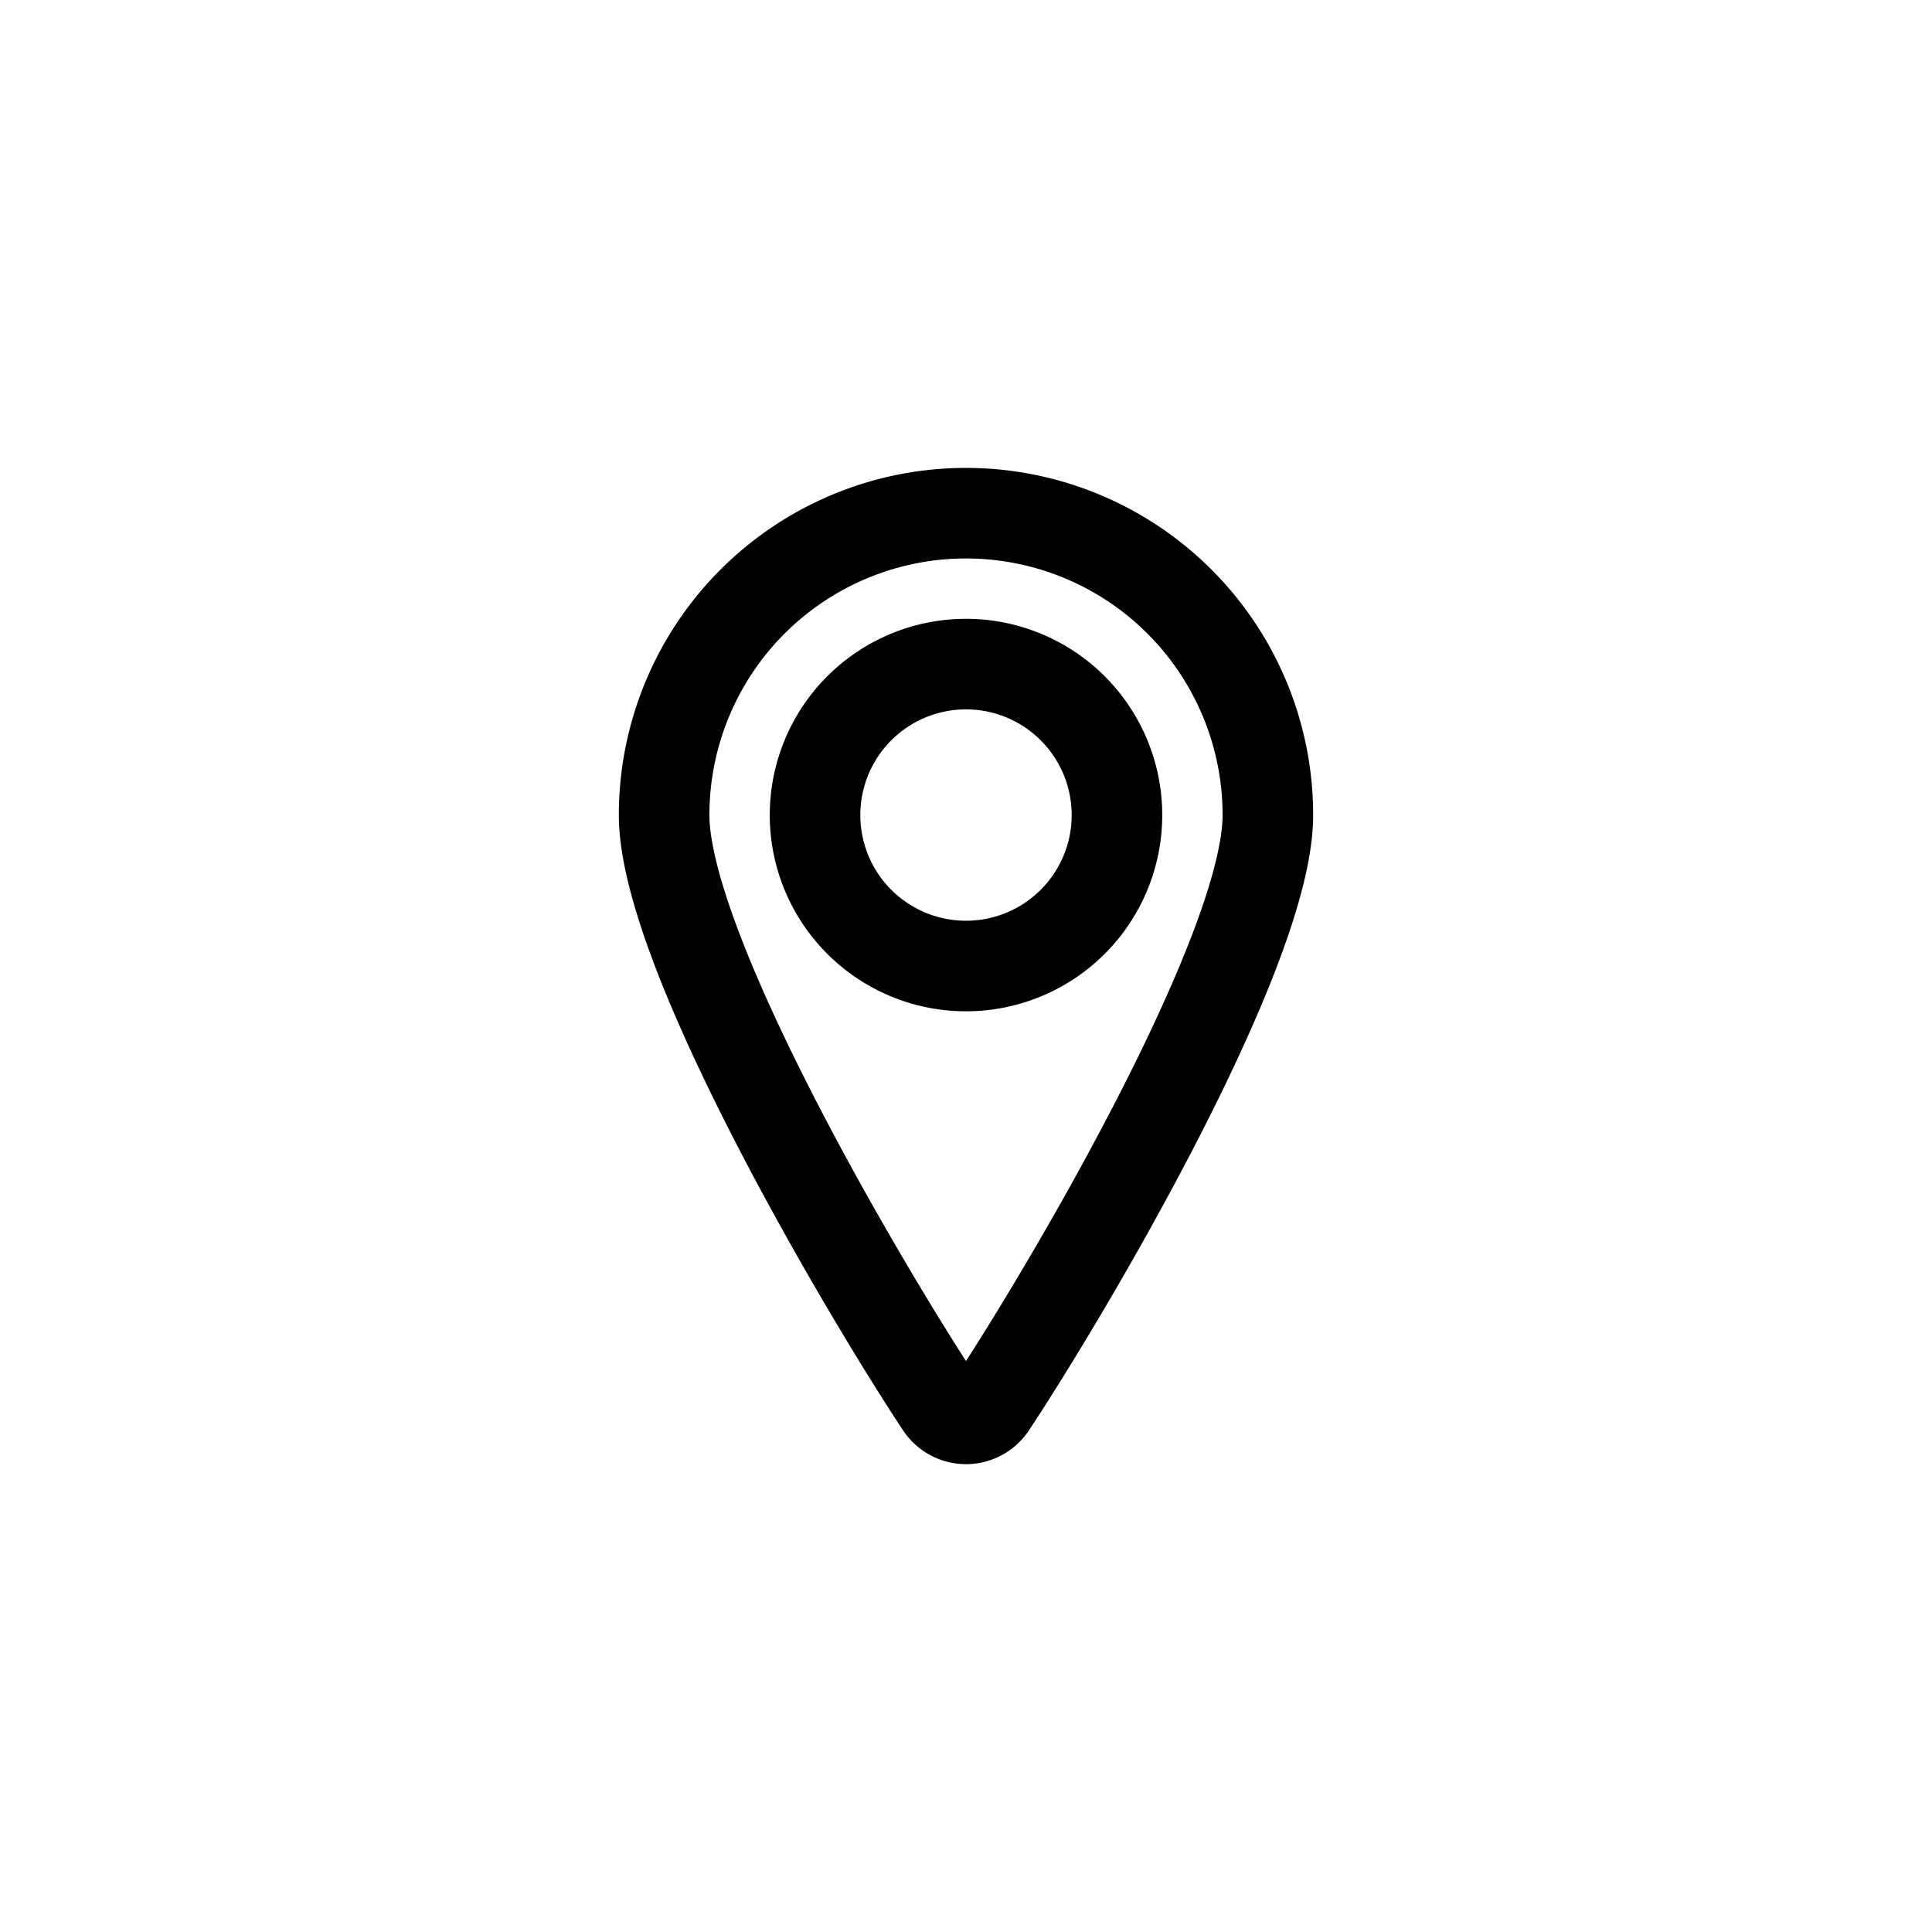 <svg width='32' height='32' xmlns='http://www.w3.org/2000/svg'>
  <path d='M17.768 11.732a2.5 2.5 0 11-3.536 3.536 2.5 2.5 0 013.536-3.536M16 8.5h0a5 5 0 015 5c0 2.271-3.383 7.967-4.583 9.777h0a.5.5 0 01-.834 0C14.383 21.467 11 15.77 11 13.5h0a5 5 0 015-5h0z' stroke='%2339464E' stroke-width='1.5' fill='none' stroke-linecap='round' stroke-linejoin='round'/>
</svg>
